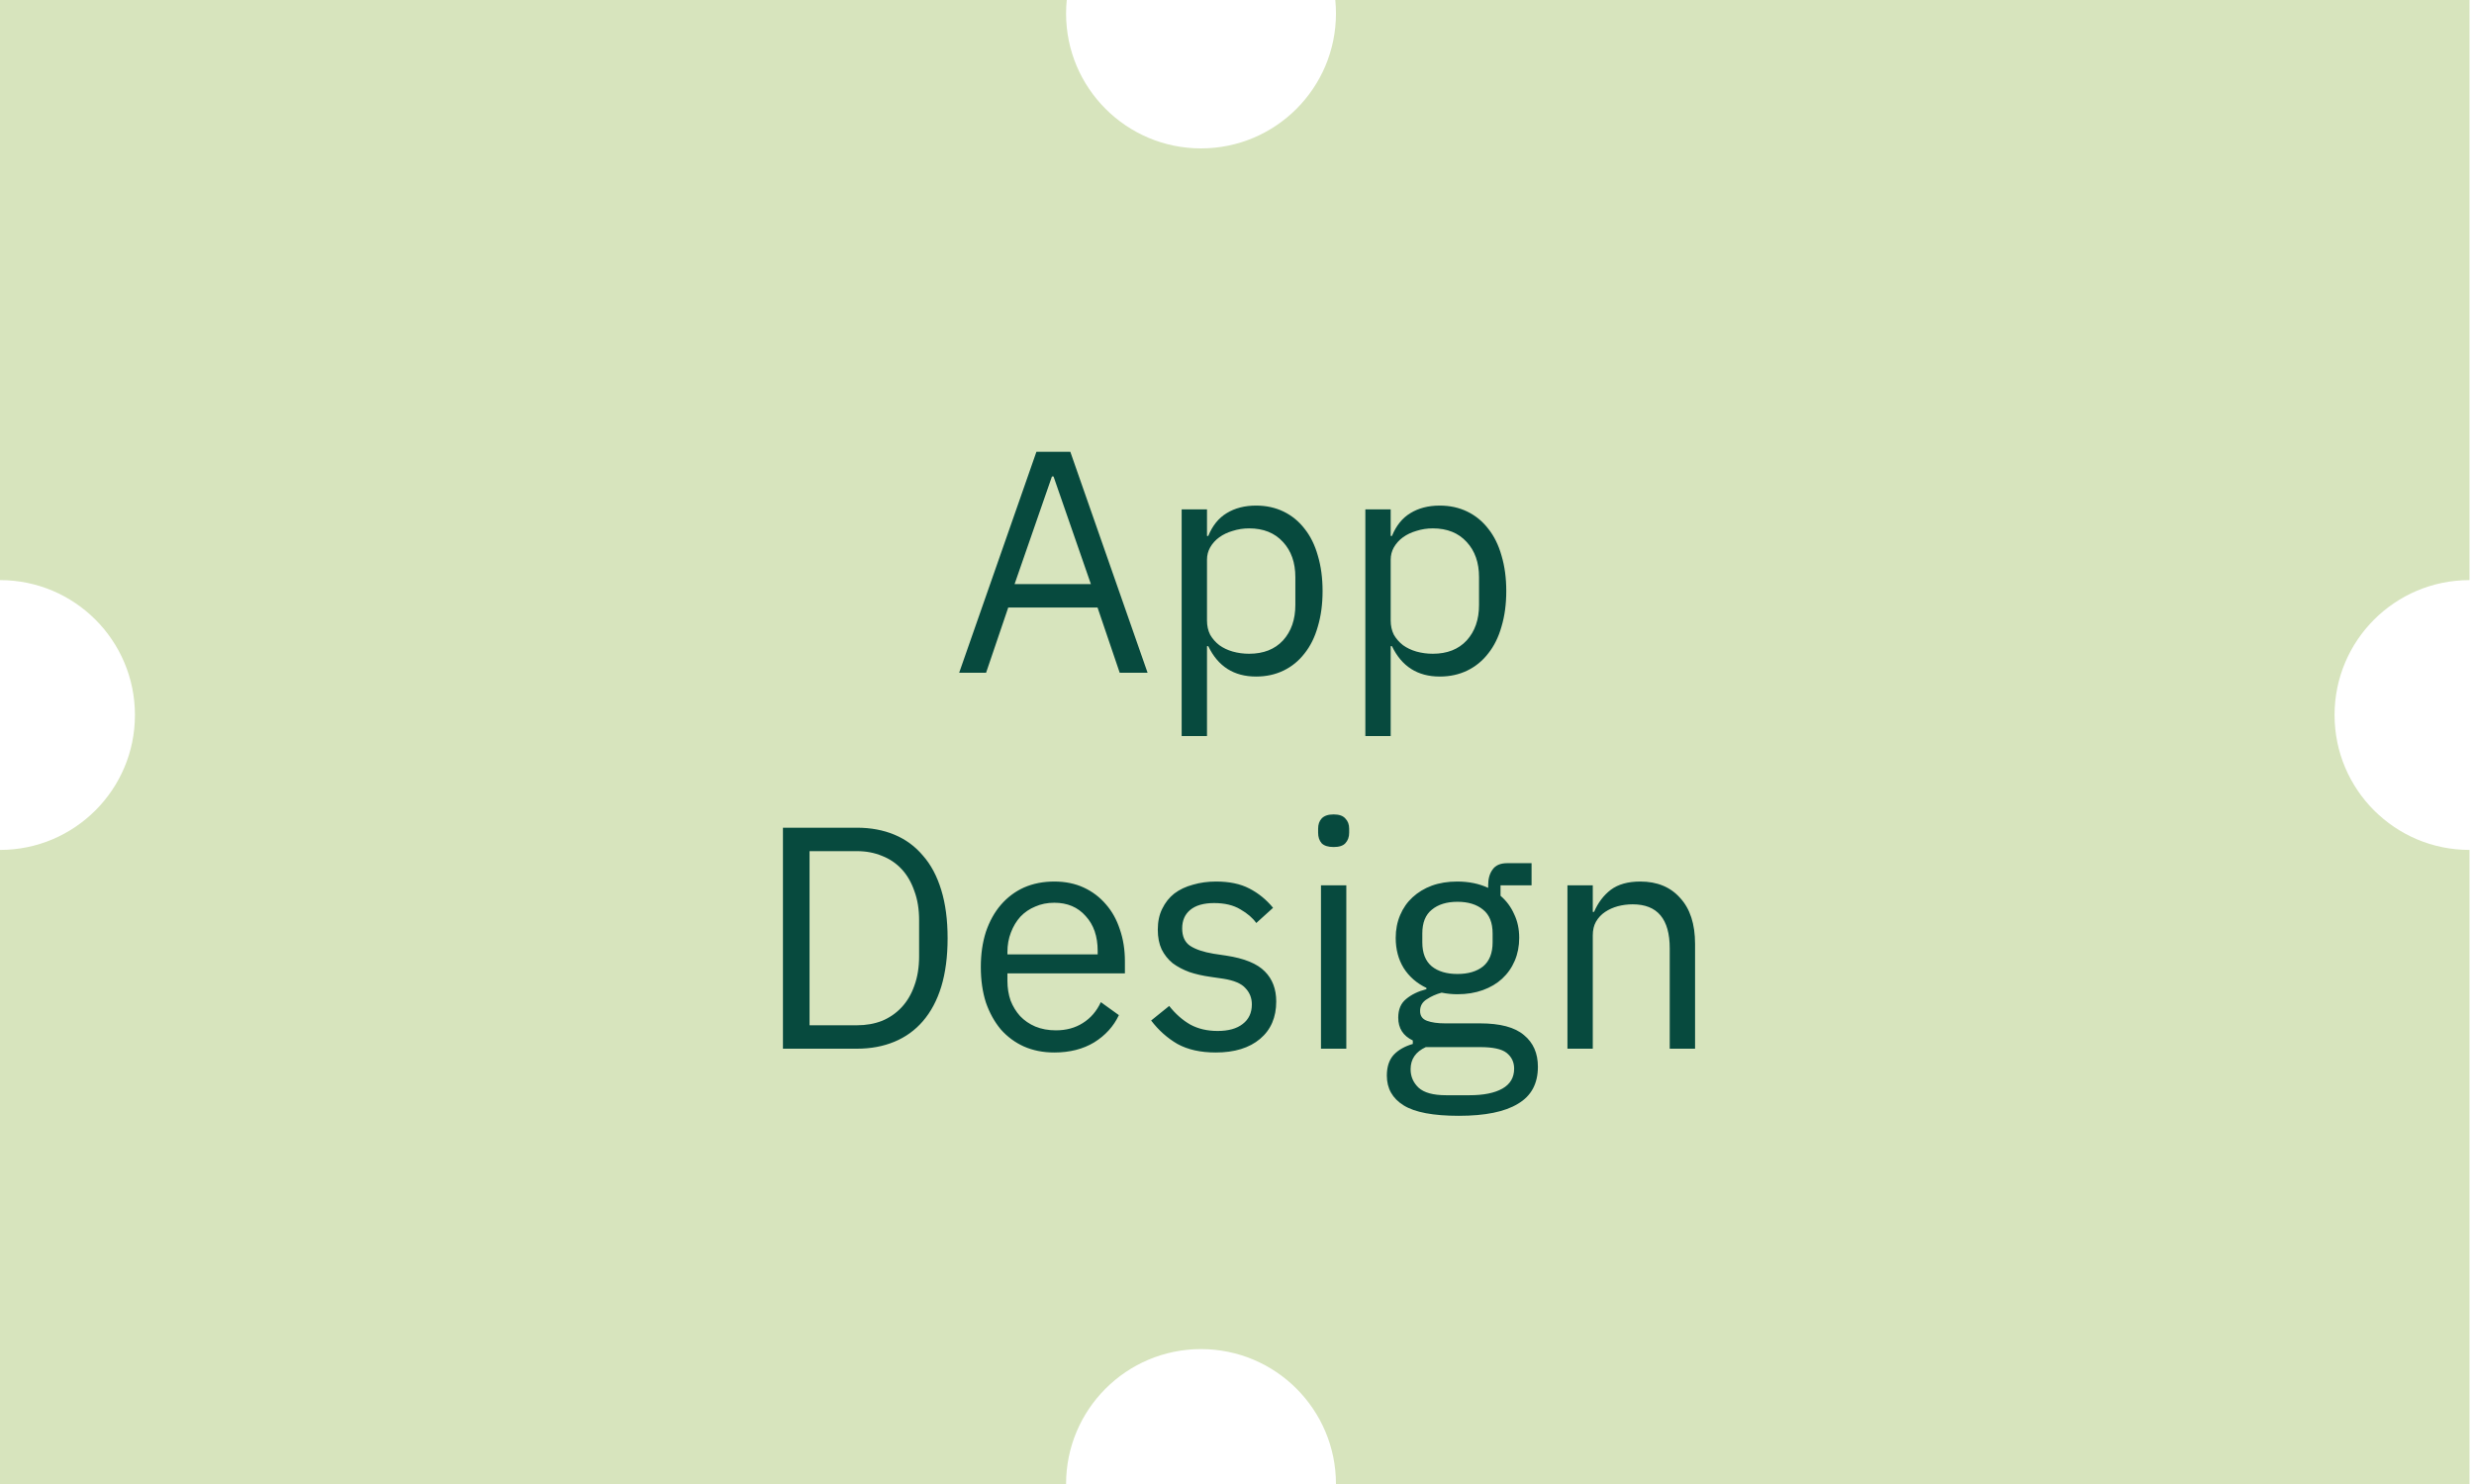 <svg width="250" height="150" viewBox="0 0 250 150" fill="none" xmlns="http://www.w3.org/2000/svg">
<path fill-rule="evenodd" clip-rule="evenodd" d="M135 1.364C135 8.895 128.895 15 121.364 15C113.832 15 107.727 8.895 107.727 1.364C107.727 0.903 107.75 0.449 107.795 0H0V58.636C7.531 58.636 13.636 64.742 13.636 72.273C13.636 79.804 7.531 85.909 0 85.909V150H107.727C107.727 142.469 113.832 136.364 121.364 136.364C128.895 136.364 135 142.469 135 150H249.545V85.909C242.014 85.909 235.909 79.804 235.909 72.273C235.909 64.742 242.014 58.636 249.545 58.636V0H134.933C134.977 0.449 135 0.903 135 1.364Z" fill="#D7E4BD"/>
<path d="M113.148 68L110.908 61.408H101.884L99.644 68H96.924L104.732 45.664H108.156L115.964 68H113.148ZM106.46 48.16H106.3L102.524 59.04H110.236L106.46 48.16ZM119.408 51.488H121.968V54.176H122.096C122.522 53.131 123.141 52.363 123.952 51.872C124.784 51.36 125.776 51.104 126.928 51.104C127.952 51.104 128.88 51.307 129.712 51.712C130.544 52.117 131.248 52.693 131.824 53.44C132.421 54.187 132.869 55.093 133.168 56.16C133.488 57.227 133.648 58.421 133.648 59.744C133.648 61.067 133.488 62.261 133.168 63.328C132.869 64.395 132.421 65.301 131.824 66.048C131.248 66.795 130.544 67.371 129.712 67.776C128.88 68.181 127.952 68.384 126.928 68.384C124.688 68.384 123.077 67.36 122.096 65.312H121.968V74.4H119.408V51.488ZM126.224 66.08C127.674 66.08 128.816 65.632 129.648 64.736C130.48 63.819 130.896 62.624 130.896 61.152V58.336C130.896 56.864 130.48 55.68 129.648 54.784C128.816 53.867 127.674 53.408 126.224 53.408C125.648 53.408 125.093 53.493 124.56 53.664C124.048 53.813 123.6 54.027 123.216 54.304C122.832 54.581 122.522 54.923 122.288 55.328C122.074 55.712 121.968 56.128 121.968 56.576V62.72C121.968 63.253 122.074 63.733 122.288 64.16C122.522 64.565 122.832 64.917 123.216 65.216C123.6 65.493 124.048 65.707 124.56 65.856C125.093 66.005 125.648 66.08 126.224 66.08ZM137.97 51.488H140.53V54.176H140.658C141.085 53.131 141.703 52.363 142.514 51.872C143.346 51.36 144.338 51.104 145.49 51.104C146.514 51.104 147.442 51.307 148.274 51.712C149.106 52.117 149.81 52.693 150.386 53.44C150.983 54.187 151.431 55.093 151.73 56.16C152.05 57.227 152.21 58.421 152.21 59.744C152.21 61.067 152.05 62.261 151.73 63.328C151.431 64.395 150.983 65.301 150.386 66.048C149.81 66.795 149.106 67.371 148.274 67.776C147.442 68.181 146.514 68.384 145.49 68.384C143.25 68.384 141.639 67.36 140.658 65.312H140.53V74.4H137.97V51.488ZM144.786 66.08C146.237 66.08 147.378 65.632 148.21 64.736C149.042 63.819 149.458 62.624 149.458 61.152V58.336C149.458 56.864 149.042 55.68 148.21 54.784C147.378 53.867 146.237 53.408 144.786 53.408C144.21 53.408 143.655 53.493 143.122 53.664C142.61 53.813 142.162 54.027 141.778 54.304C141.394 54.581 141.085 54.923 140.85 55.328C140.637 55.712 140.53 56.128 140.53 56.576V62.72C140.53 63.253 140.637 63.733 140.85 64.16C141.085 64.565 141.394 64.917 141.778 65.216C142.162 65.493 142.61 65.707 143.122 65.856C143.655 66.005 144.21 66.08 144.786 66.08ZM79.117 83.664H86.605C87.991 83.664 89.25 83.899 90.381 84.368C91.511 84.837 92.471 85.541 93.261 86.48C94.071 87.397 94.69 88.56 95.117 89.968C95.543 91.355 95.757 92.976 95.757 94.832C95.757 96.688 95.543 98.32 95.117 99.728C94.69 101.115 94.071 102.277 93.261 103.216C92.471 104.133 91.511 104.827 90.381 105.296C89.25 105.765 87.991 106 86.605 106H79.117V83.664ZM86.605 103.632C87.522 103.632 88.365 103.483 89.133 103.184C89.901 102.864 90.562 102.405 91.117 101.808C91.671 101.211 92.098 100.485 92.397 99.632C92.717 98.757 92.877 97.765 92.877 96.656V93.008C92.877 91.899 92.717 90.917 92.397 90.064C92.098 89.189 91.671 88.453 91.117 87.856C90.562 87.259 89.901 86.811 89.133 86.512C88.365 86.192 87.522 86.032 86.605 86.032H81.805V103.632H86.605ZM106.537 106.384C105.407 106.384 104.383 106.181 103.465 105.776C102.569 105.371 101.791 104.795 101.129 104.048C100.489 103.28 99.988 102.373 99.625 101.328C99.284 100.261 99.113 99.067 99.113 97.744C99.113 96.443 99.284 95.259 99.625 94.192C99.988 93.125 100.489 92.219 101.129 91.472C101.791 90.704 102.569 90.117 103.465 89.712C104.383 89.307 105.407 89.104 106.537 89.104C107.647 89.104 108.639 89.307 109.513 89.712C110.388 90.117 111.135 90.683 111.753 91.408C112.372 92.112 112.841 92.955 113.161 93.936C113.503 94.917 113.673 95.995 113.673 97.168V98.384H101.801V99.152C101.801 99.856 101.908 100.517 102.121 101.136C102.356 101.733 102.676 102.256 103.081 102.704C103.508 103.152 104.02 103.504 104.617 103.76C105.236 104.016 105.929 104.144 106.697 104.144C107.743 104.144 108.649 103.899 109.417 103.408C110.207 102.917 110.815 102.213 111.241 101.296L113.065 102.608C112.532 103.739 111.7 104.656 110.569 105.36C109.439 106.043 108.095 106.384 106.537 106.384ZM106.537 91.248C105.833 91.248 105.193 91.376 104.617 91.632C104.041 91.867 103.54 92.208 103.113 92.656C102.708 93.104 102.388 93.637 102.153 94.256C101.919 94.853 101.801 95.515 101.801 96.24V96.464H110.921V96.112C110.921 94.64 110.516 93.467 109.705 92.592C108.916 91.696 107.86 91.248 106.537 91.248ZM122.852 106.384C121.316 106.384 120.025 106.096 118.98 105.52C117.956 104.923 117.071 104.133 116.324 103.152L118.148 101.68C118.788 102.491 119.503 103.12 120.292 103.568C121.081 103.995 121.999 104.208 123.044 104.208C124.132 104.208 124.975 103.973 125.572 103.504C126.191 103.035 126.5 102.373 126.5 101.52C126.5 100.88 126.287 100.336 125.86 99.888C125.455 99.419 124.708 99.099 123.62 98.928L122.308 98.736C121.54 98.629 120.836 98.469 120.196 98.256C119.556 98.021 118.991 97.723 118.5 97.36C118.031 96.976 117.657 96.507 117.38 95.952C117.124 95.397 116.996 94.736 116.996 93.968C116.996 93.157 117.145 92.453 117.444 91.856C117.743 91.237 118.148 90.725 118.66 90.32C119.193 89.915 119.823 89.616 120.548 89.424C121.273 89.211 122.052 89.104 122.884 89.104C124.228 89.104 125.348 89.339 126.244 89.808C127.161 90.277 127.961 90.928 128.644 91.76L126.948 93.296C126.585 92.784 126.052 92.325 125.348 91.92C124.644 91.493 123.759 91.28 122.692 91.28C121.625 91.28 120.815 91.515 120.26 91.984C119.727 92.432 119.46 93.051 119.46 93.84C119.46 94.651 119.727 95.237 120.26 95.6C120.815 95.963 121.604 96.229 122.628 96.4L123.908 96.592C125.743 96.869 127.044 97.403 127.812 98.192C128.58 98.96 128.964 99.973 128.964 101.232C128.964 102.832 128.42 104.091 127.332 105.008C126.244 105.925 124.751 106.384 122.852 106.384ZM134.766 85.616C134.211 85.616 133.806 85.488 133.55 85.232C133.315 84.955 133.198 84.603 133.198 84.176V83.76C133.198 83.333 133.315 82.992 133.55 82.736C133.806 82.459 134.211 82.32 134.766 82.32C135.32 82.32 135.715 82.459 135.95 82.736C136.206 82.992 136.334 83.333 136.334 83.76V84.176C136.334 84.603 136.206 84.955 135.95 85.232C135.715 85.488 135.32 85.616 134.766 85.616ZM133.486 89.488H136.046V106H133.486V89.488ZM155.406 107.824C155.406 109.531 154.734 110.779 153.39 111.568C152.067 112.379 150.072 112.784 147.406 112.784C144.824 112.784 142.968 112.432 141.838 111.728C140.707 111.024 140.142 110.021 140.142 108.72C140.142 107.824 140.376 107.12 140.846 106.608C141.315 106.117 141.955 105.755 142.766 105.52V105.168C141.784 104.699 141.294 103.931 141.294 102.864C141.294 102.032 141.56 101.403 142.094 100.976C142.627 100.528 143.31 100.197 144.142 99.984V99.856C143.16 99.387 142.392 98.715 141.838 97.84C141.304 96.965 141.038 95.952 141.038 94.8C141.038 93.968 141.187 93.2 141.486 92.496C141.784 91.792 142.2 91.195 142.734 90.704C143.288 90.192 143.939 89.797 144.686 89.52C145.454 89.243 146.307 89.104 147.246 89.104C148.419 89.104 149.464 89.317 150.382 89.744V89.456C150.382 88.816 150.531 88.293 150.83 87.888C151.128 87.461 151.619 87.248 152.302 87.248H154.766V89.488H151.63V90.544C152.227 91.056 152.686 91.675 153.006 92.4C153.347 93.104 153.518 93.904 153.518 94.8C153.518 95.632 153.368 96.4 153.07 97.104C152.771 97.808 152.344 98.416 151.79 98.928C151.256 99.419 150.606 99.803 149.838 100.08C149.07 100.357 148.216 100.496 147.278 100.496C146.744 100.496 146.211 100.443 145.678 100.336C145.123 100.485 144.622 100.709 144.174 101.008C143.726 101.285 143.502 101.68 143.502 102.192C143.502 102.683 143.736 103.013 144.206 103.184C144.675 103.355 145.283 103.44 146.03 103.44H149.55C151.598 103.44 153.08 103.835 153.998 104.624C154.936 105.392 155.406 106.459 155.406 107.824ZM153.006 108.016C153.006 107.355 152.75 106.821 152.238 106.416C151.747 106.032 150.862 105.84 149.582 105.84H144.078C143.054 106.309 142.542 107.056 142.542 108.08C142.542 108.805 142.808 109.424 143.342 109.936C143.896 110.448 144.824 110.704 146.126 110.704H148.494C149.923 110.704 151.032 110.48 151.822 110.032C152.611 109.584 153.006 108.912 153.006 108.016ZM147.278 98.448C148.366 98.448 149.23 98.192 149.87 97.68C150.51 97.147 150.83 96.336 150.83 95.248V94.352C150.83 93.264 150.51 92.464 149.87 91.952C149.23 91.419 148.366 91.152 147.278 91.152C146.19 91.152 145.326 91.419 144.686 91.952C144.046 92.464 143.726 93.264 143.726 94.352V95.248C143.726 96.336 144.046 97.147 144.686 97.68C145.326 98.192 146.19 98.448 147.278 98.448ZM158.392 106V89.488H160.952V92.176H161.08C161.485 91.237 162.051 90.491 162.776 89.936C163.523 89.381 164.515 89.104 165.752 89.104C167.459 89.104 168.803 89.659 169.784 90.768C170.787 91.856 171.288 93.403 171.288 95.408V106H168.728V95.856C168.728 92.891 167.48 91.408 164.984 91.408C164.472 91.408 163.971 91.472 163.48 91.6C163.011 91.728 162.584 91.92 162.2 92.176C161.816 92.432 161.507 92.763 161.272 93.168C161.059 93.552 160.952 94.011 160.952 94.544V106H158.392Z" fill="#074A3E"/>
</svg>

